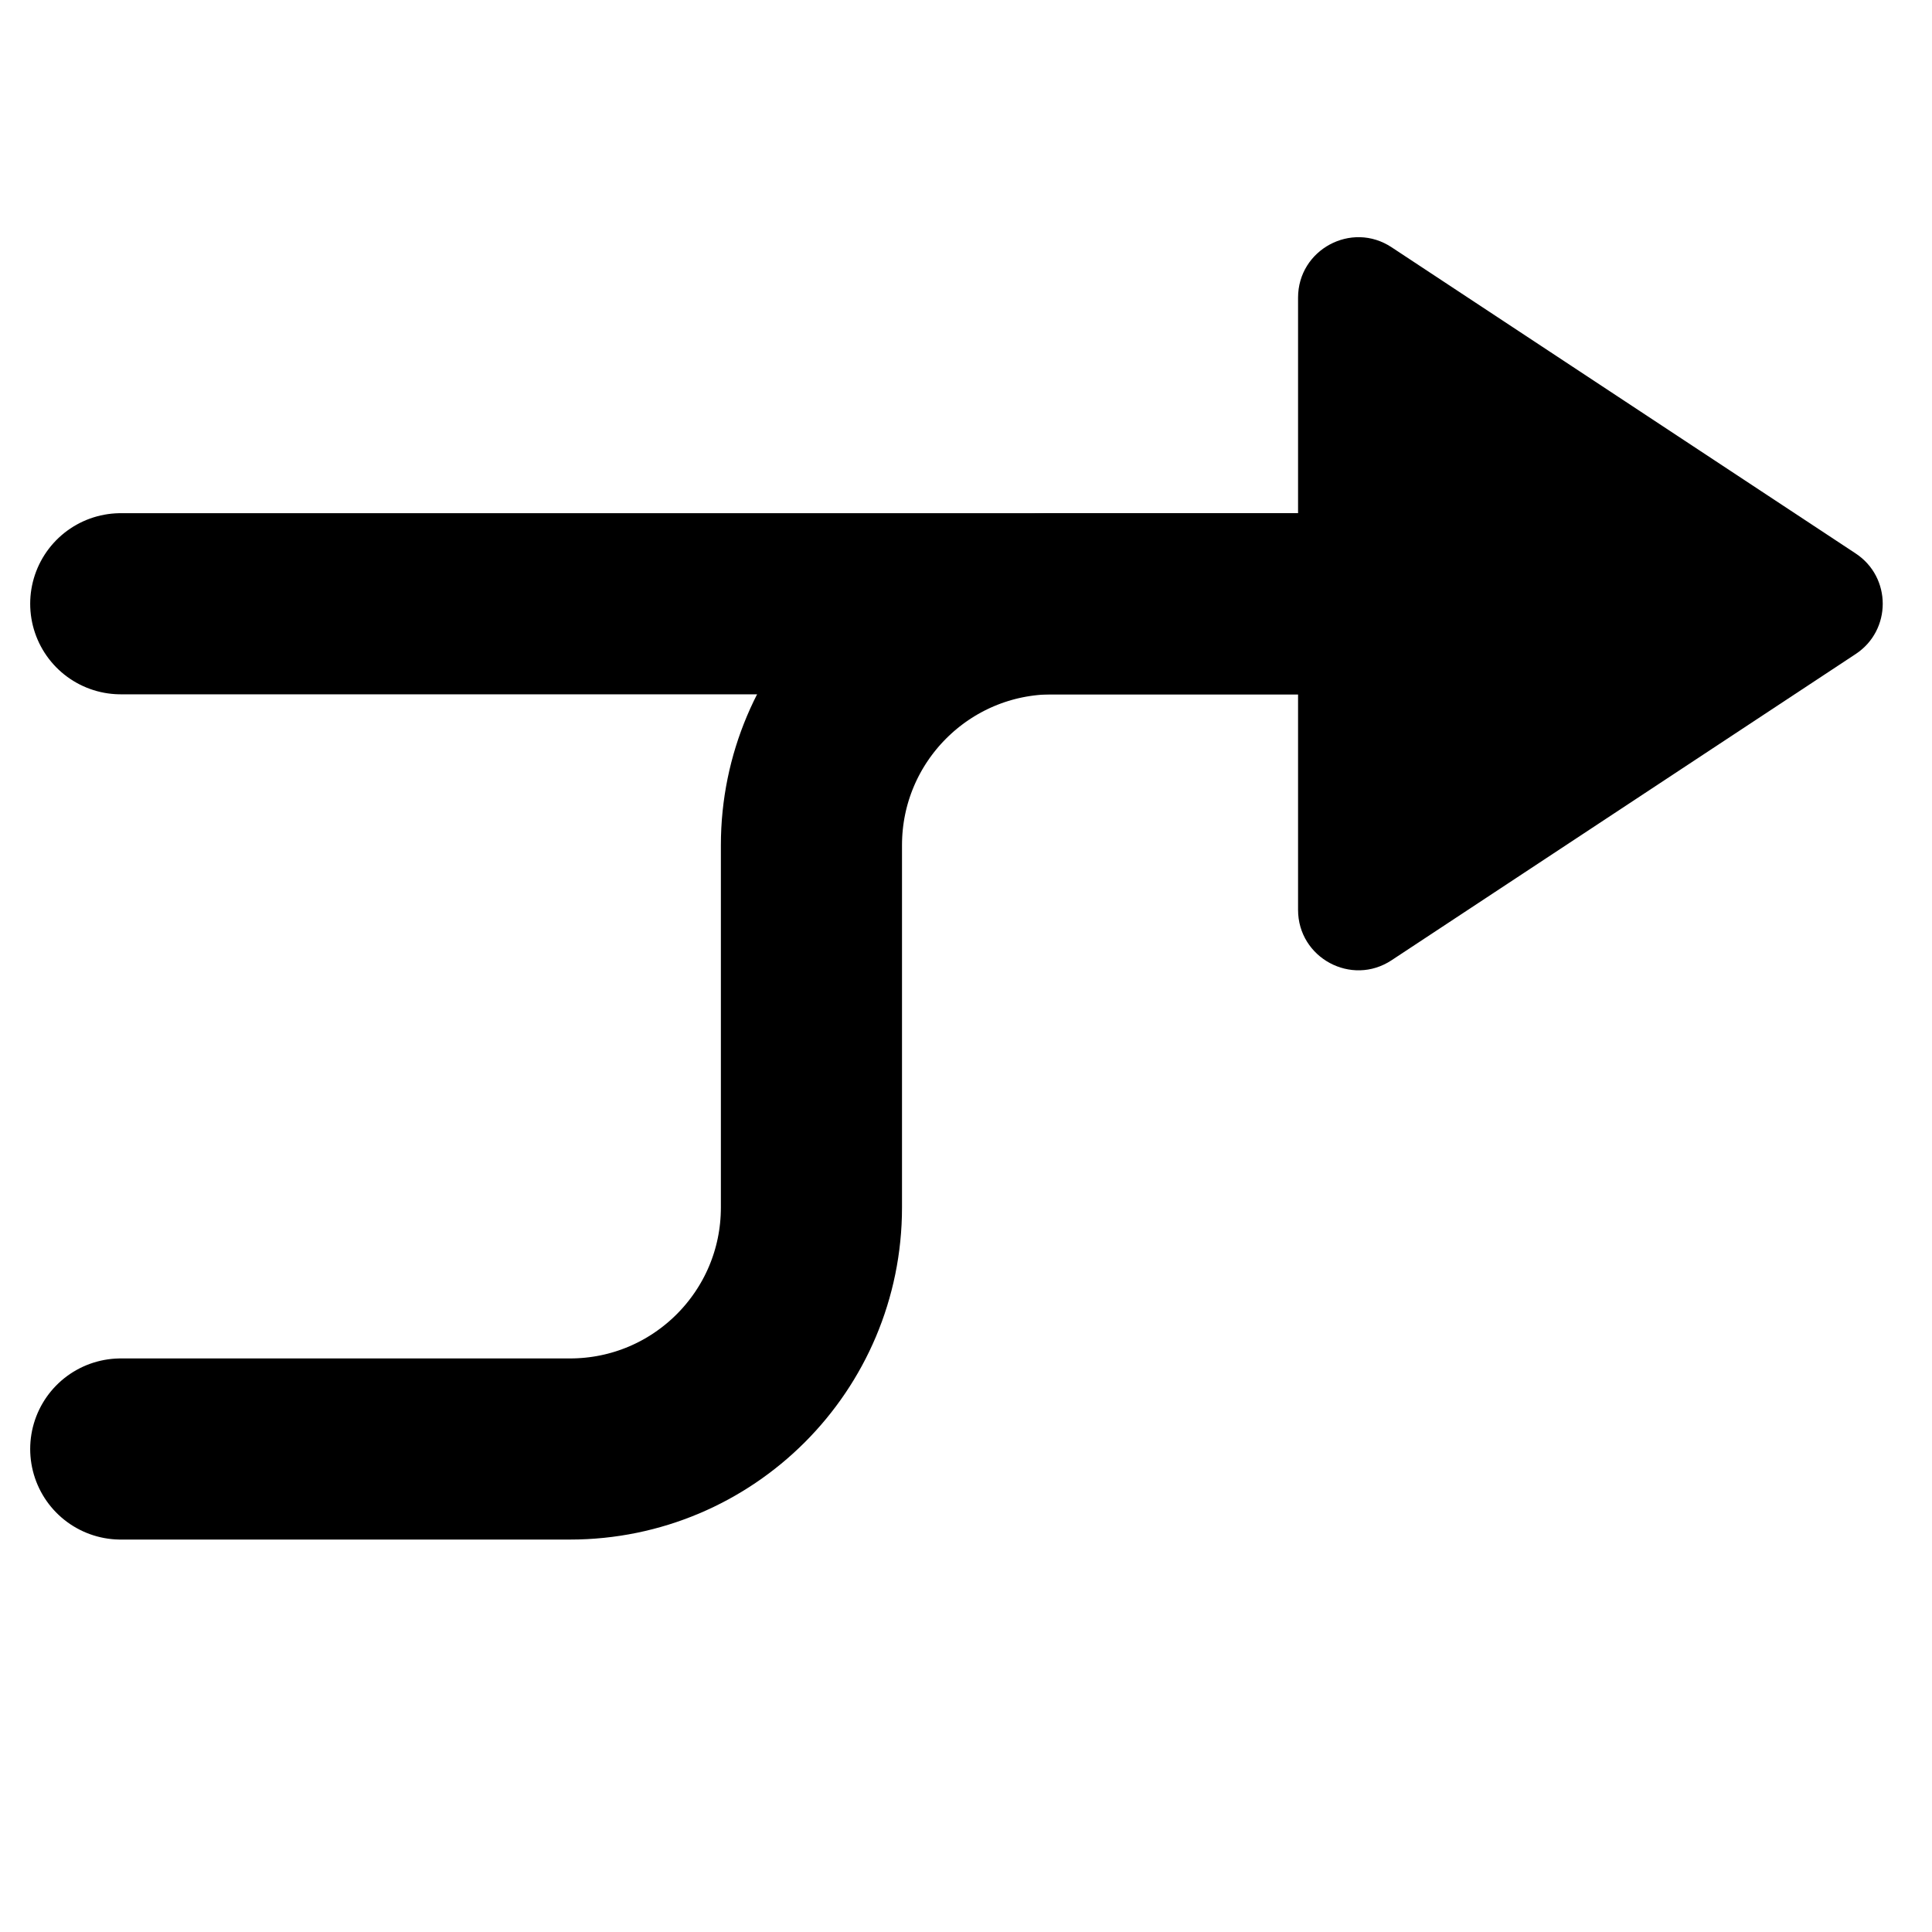 <svg width="16" height="16" viewBox="0 0 16 16" fill="none"
  xmlns="http://www.w3.org/2000/svg">
  <path d="M1 12H4.72C5.825 12 6.72 11.105 6.72 10V7C6.72 5.895 7.615 5 8.72 5H14" stroke="currentColor" stroke-width="1.5" stroke-linecap="round" stroke-linejoin="round"/>
  <path d="M15.367 5.417C15.667 5.22 15.667 4.78 15.367 4.583L11.525 2.048C11.193 1.828 10.75 2.067 10.75 2.465L10.75 7.535C10.75 7.933 11.193 8.172 11.525 7.952L15.367 5.417Z" fill="currentColor"/>
  <path d="M1 5H11" stroke="currentColor" stroke-width="1.5" stroke-linecap="round"/>
</svg>
